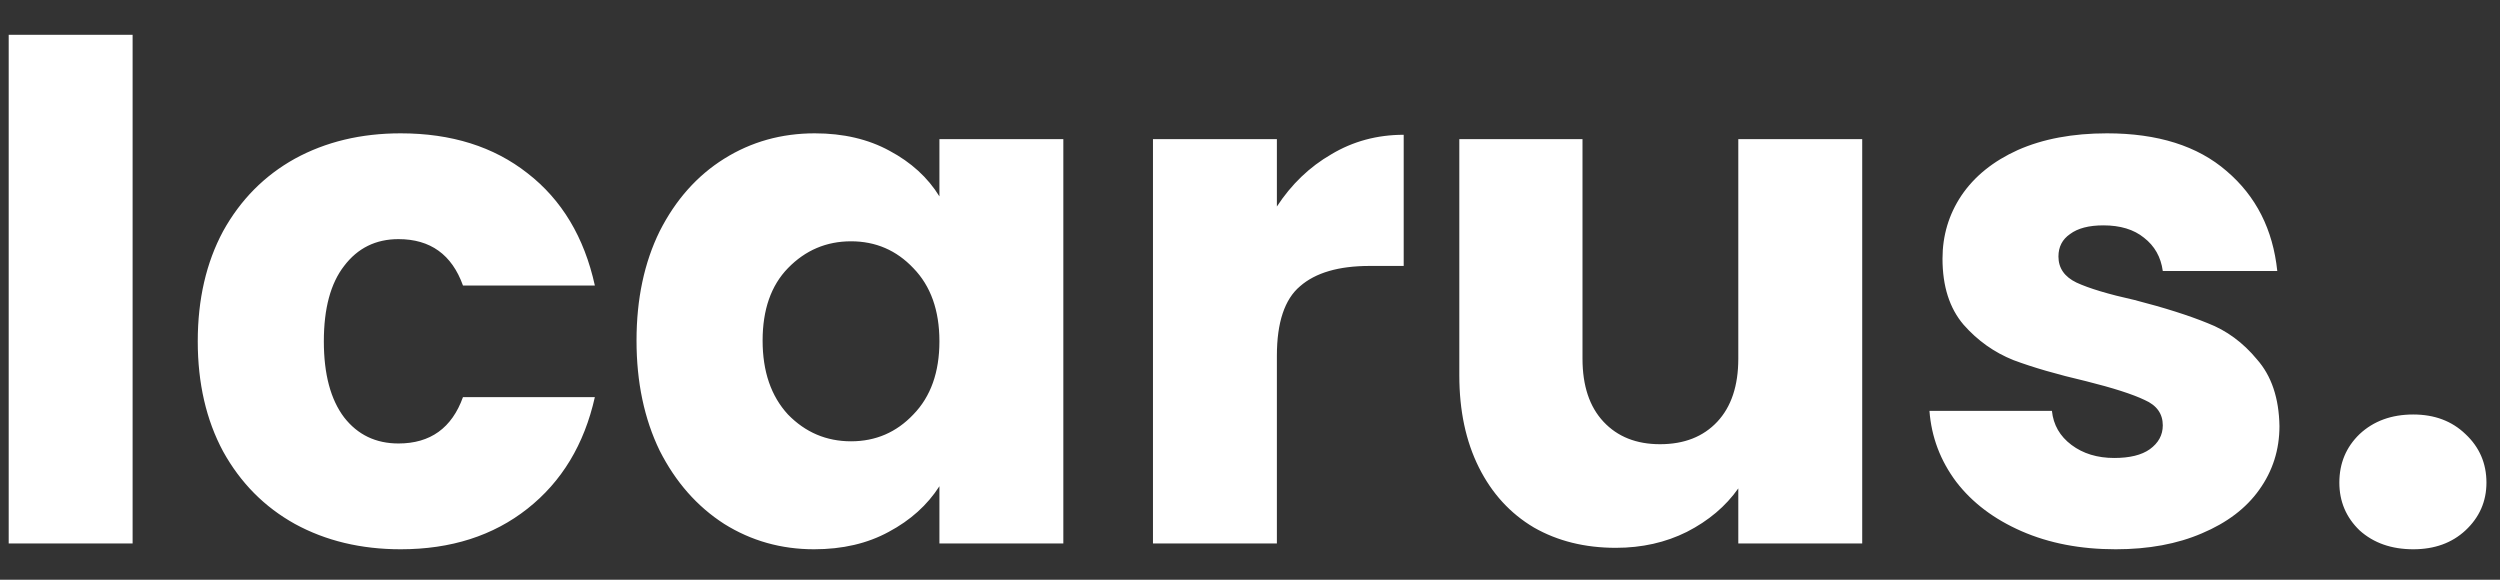 <svg width="69" height="16" viewBox="0 0 69 16" fill="none" xmlns="http://www.w3.org/2000/svg">
<rect x="0" y="0" width="69" height="16" fill="#333333" stroke="none"/>
<path d="M3.66 0.96V15H0.24V0.96H3.66ZM5.458 9.42C5.458 8.26 5.692 7.247 6.158 6.38C6.638 5.513 7.298 4.847 8.138 4.38C8.992 3.913 9.965 3.68 11.058 3.68C12.458 3.68 13.625 4.047 14.558 4.78C15.505 5.513 16.125 6.547 16.418 7.88H12.778C12.472 7.027 11.878 6.6 10.998 6.6C10.372 6.6 9.872 6.847 9.498 7.34C9.125 7.82 8.938 8.513 8.938 9.42C8.938 10.327 9.125 11.027 9.498 11.52C9.872 12 10.372 12.24 10.998 12.24C11.878 12.24 12.472 11.813 12.778 10.96H16.418C16.125 12.267 15.505 13.293 14.558 14.04C13.612 14.787 12.445 15.16 11.058 15.16C9.965 15.16 8.992 14.927 8.138 14.46C7.298 13.993 6.638 13.327 6.158 12.46C5.692 11.593 5.458 10.58 5.458 9.42ZM17.568 9.4C17.568 8.253 17.781 7.247 18.208 6.38C18.648 5.513 19.241 4.847 19.988 4.38C20.735 3.913 21.568 3.68 22.488 3.68C23.274 3.68 23.961 3.84 24.548 4.16C25.148 4.48 25.608 4.9 25.928 5.42V3.84H29.348V15H25.928V13.42C25.595 13.94 25.128 14.36 24.528 14.68C23.941 15 23.255 15.16 22.468 15.16C21.561 15.16 20.735 14.927 19.988 14.46C19.241 13.98 18.648 13.307 18.208 12.44C17.781 11.56 17.568 10.547 17.568 9.4ZM25.928 9.42C25.928 8.567 25.688 7.893 25.208 7.4C24.741 6.907 24.168 6.66 23.488 6.66C22.808 6.66 22.228 6.907 21.748 7.4C21.281 7.88 21.048 8.547 21.048 9.4C21.048 10.253 21.281 10.933 21.748 11.44C22.228 11.933 22.808 12.18 23.488 12.18C24.168 12.18 24.741 11.933 25.208 11.44C25.688 10.947 25.928 10.273 25.928 9.42ZM35.242 5.7C35.642 5.087 36.142 4.607 36.742 4.26C37.342 3.9 38.009 3.72 38.742 3.72V7.34H37.802C36.949 7.34 36.309 7.527 35.882 7.9C35.455 8.26 35.242 8.9 35.242 9.82V15H31.822V3.84H35.242V5.7ZM51.397 3.84V15H47.977V13.48C47.63 13.973 47.157 14.373 46.557 14.68C45.97 14.973 45.317 15.12 44.597 15.12C43.743 15.12 42.99 14.933 42.337 14.56C41.683 14.173 41.177 13.62 40.817 12.9C40.457 12.18 40.277 11.333 40.277 10.36V3.84H43.677V9.9C43.677 10.647 43.87 11.227 44.257 11.64C44.643 12.053 45.163 12.26 45.817 12.26C46.483 12.26 47.01 12.053 47.397 11.64C47.783 11.227 47.977 10.647 47.977 9.9V3.84H51.397ZM58.393 15.16C57.42 15.16 56.553 14.993 55.793 14.66C55.033 14.327 54.433 13.873 53.993 13.3C53.553 12.713 53.307 12.06 53.253 11.34H56.633C56.673 11.727 56.853 12.04 57.173 12.28C57.493 12.52 57.887 12.64 58.353 12.64C58.78 12.64 59.107 12.56 59.333 12.4C59.573 12.227 59.693 12.007 59.693 11.74C59.693 11.42 59.527 11.187 59.193 11.04C58.86 10.88 58.32 10.707 57.573 10.52C56.773 10.333 56.107 10.14 55.573 9.94C55.04 9.727 54.58 9.4 54.193 8.96C53.807 8.507 53.613 7.9 53.613 7.14C53.613 6.5 53.787 5.92 54.133 5.4C54.493 4.867 55.013 4.447 55.693 4.14C56.387 3.833 57.207 3.68 58.153 3.68C59.553 3.68 60.653 4.027 61.453 4.72C62.267 5.413 62.733 6.333 62.853 7.48H59.693C59.64 7.093 59.467 6.787 59.173 6.56C58.893 6.333 58.52 6.22 58.053 6.22C57.653 6.22 57.347 6.3 57.133 6.46C56.92 6.607 56.813 6.813 56.813 7.08C56.813 7.4 56.98 7.64 57.313 7.8C57.66 7.96 58.193 8.12 58.913 8.28C59.74 8.493 60.413 8.707 60.933 8.92C61.453 9.12 61.907 9.453 62.293 9.92C62.693 10.373 62.9 10.987 62.913 11.76C62.913 12.413 62.727 13 62.353 13.52C61.993 14.027 61.467 14.427 60.773 14.72C60.093 15.013 59.3 15.16 58.393 15.16ZM66.606 15.16C66.006 15.16 65.512 14.987 65.126 14.64C64.752 14.28 64.566 13.84 64.566 13.32C64.566 12.787 64.752 12.34 65.126 11.98C65.512 11.62 66.006 11.44 66.606 11.44C67.192 11.44 67.672 11.62 68.046 11.98C68.432 12.34 68.626 12.787 68.626 13.32C68.626 13.84 68.432 14.28 68.046 14.64C67.672 14.987 67.192 15.16 66.606 15.16Z" fill="white"/>
</svg>
